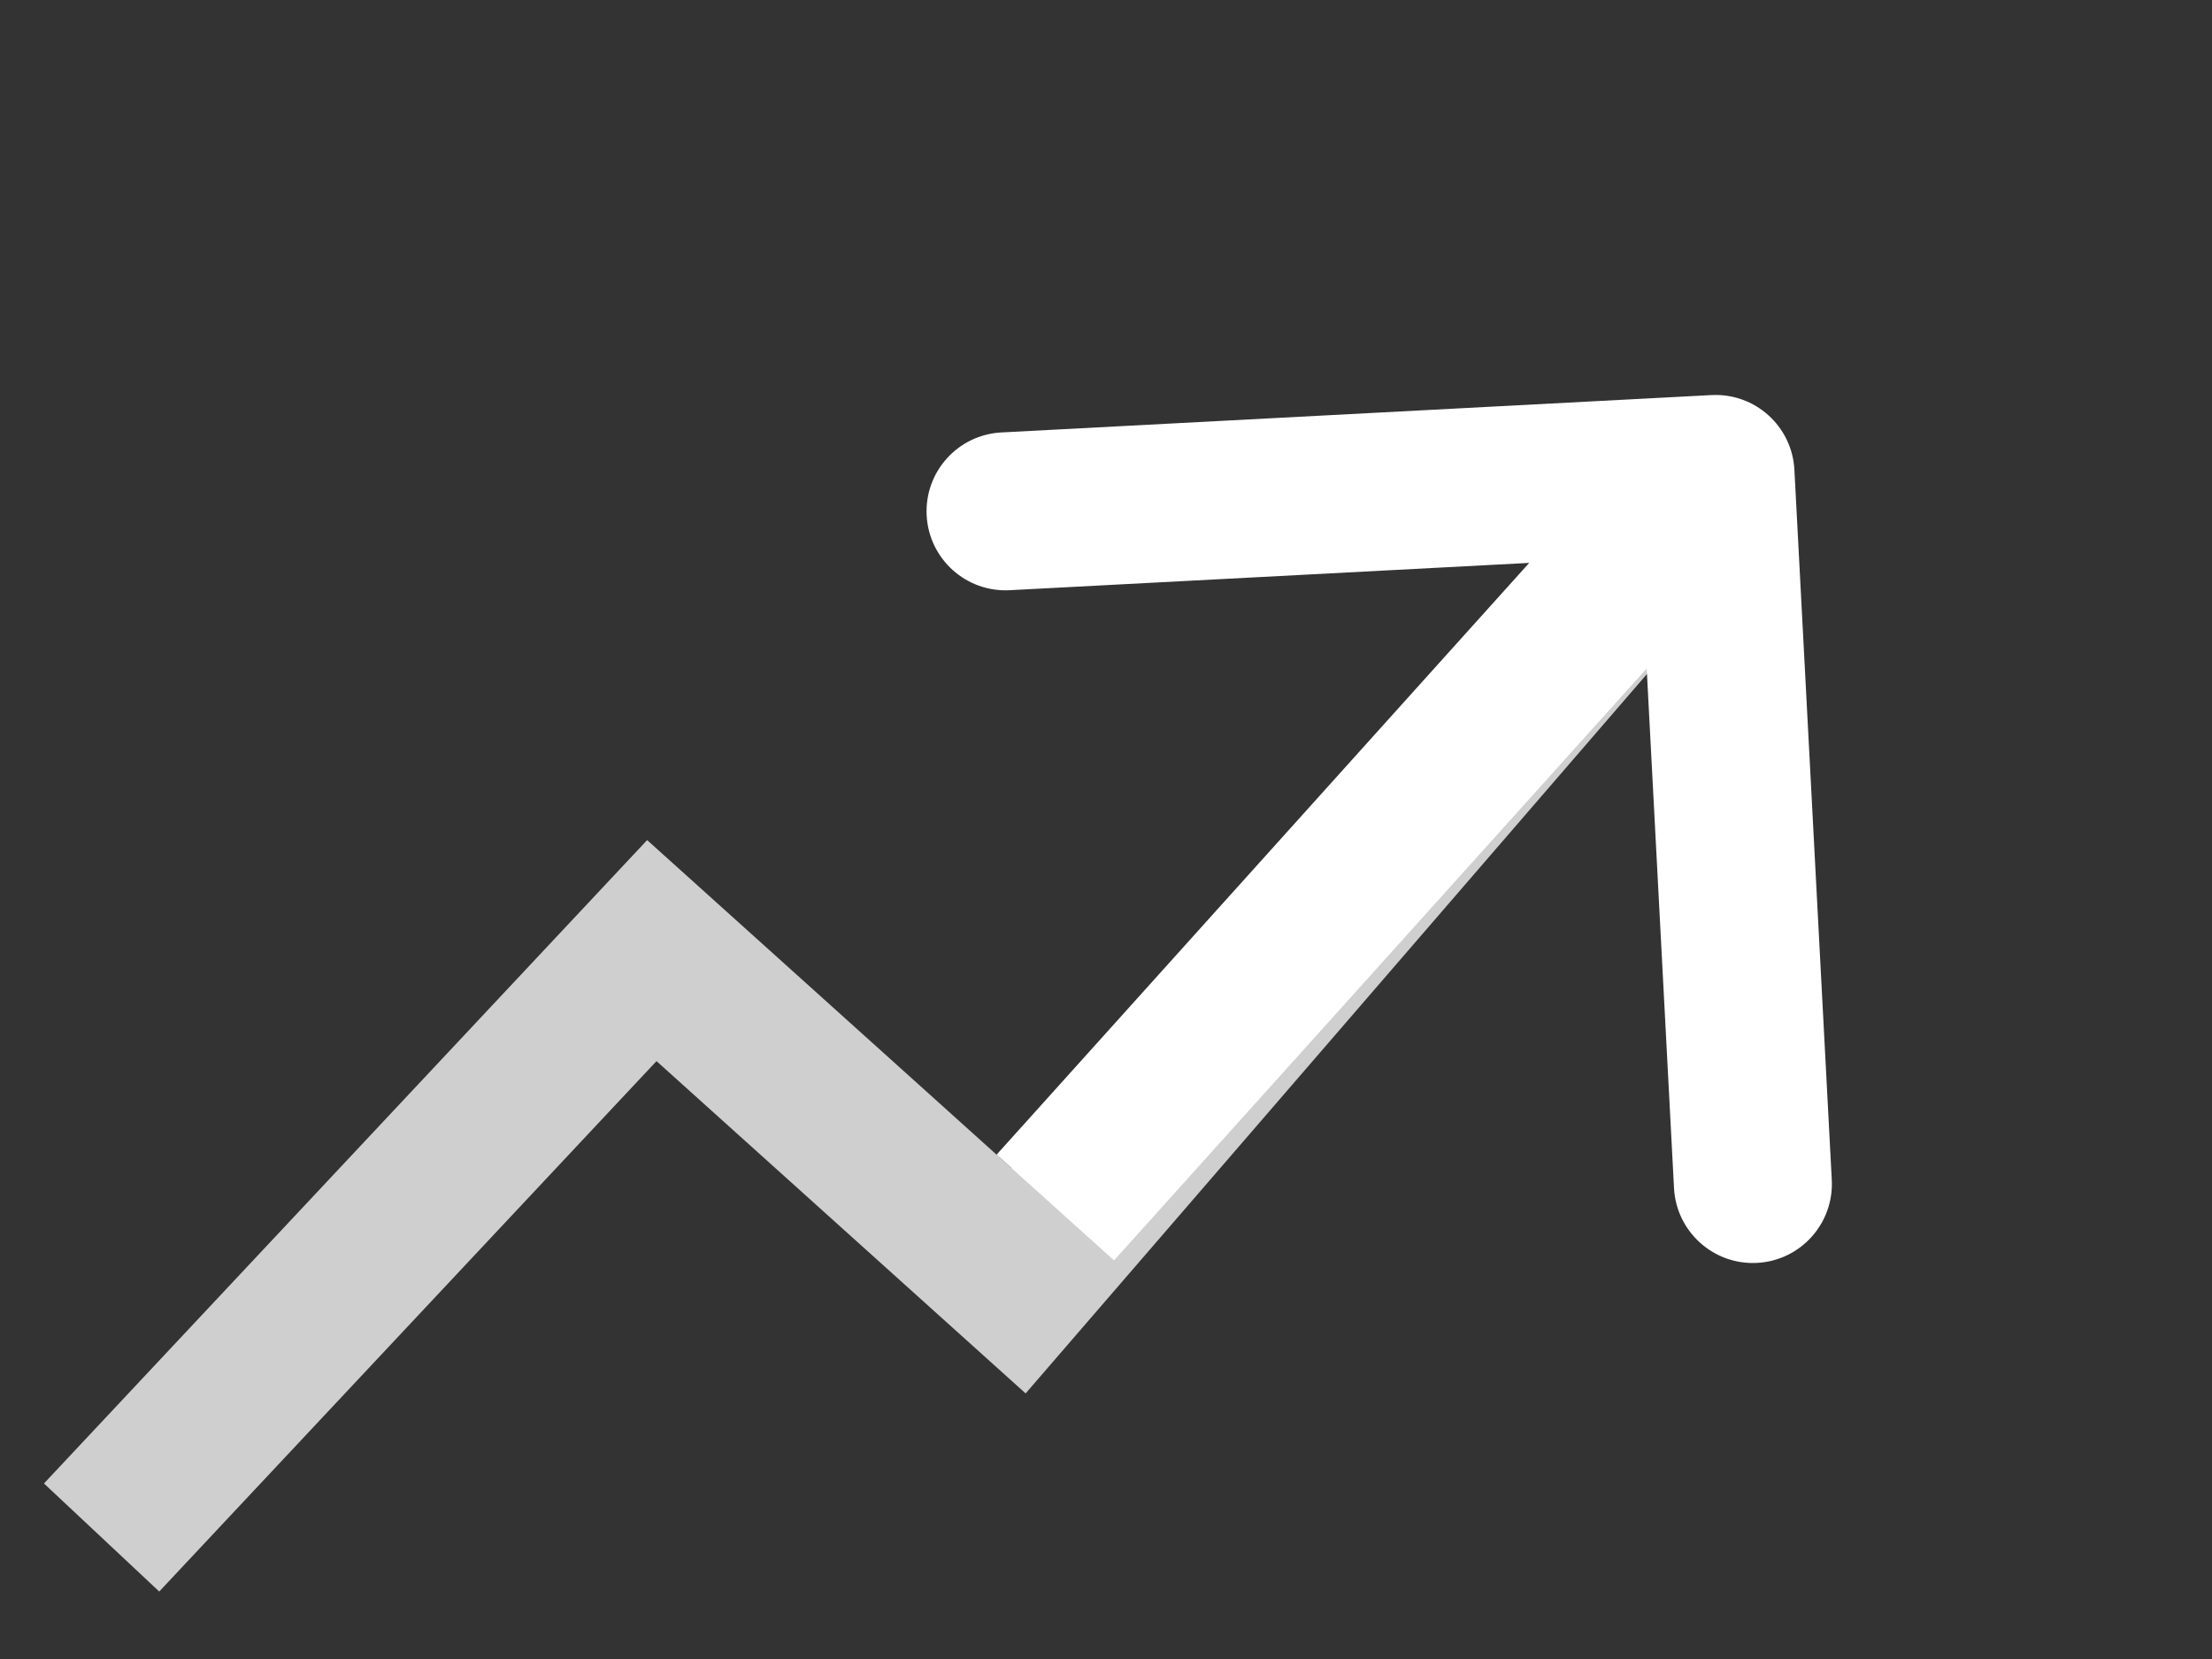 <svg width="28" height="21" viewBox="0 0 28 21" fill="none" xmlns="http://www.w3.org/2000/svg">
<rect x="0" y="0" width="28" height="21" fill="#333333" stroke="none"/>
<path d="M1.286 19.462L8.251 12.033L12.893 16.212L21.715 5.998" stroke="#CFCFCF" stroke-width="2"/>
<path d="M22.714 5.947C22.685 5.395 22.215 4.972 21.663 5.001L12.676 5.474C12.124 5.503 11.701 5.973 11.73 6.525C11.759 7.076 12.229 7.5 12.781 7.471L20.77 7.051L21.19 15.039C21.219 15.591 21.69 16.015 22.241 15.986C22.793 15.957 23.216 15.486 23.187 14.934L22.714 5.947ZM14.102 15.954L22.459 6.668L20.973 5.33L12.615 14.616L14.102 15.954Z" fill="white"/>
</svg>
